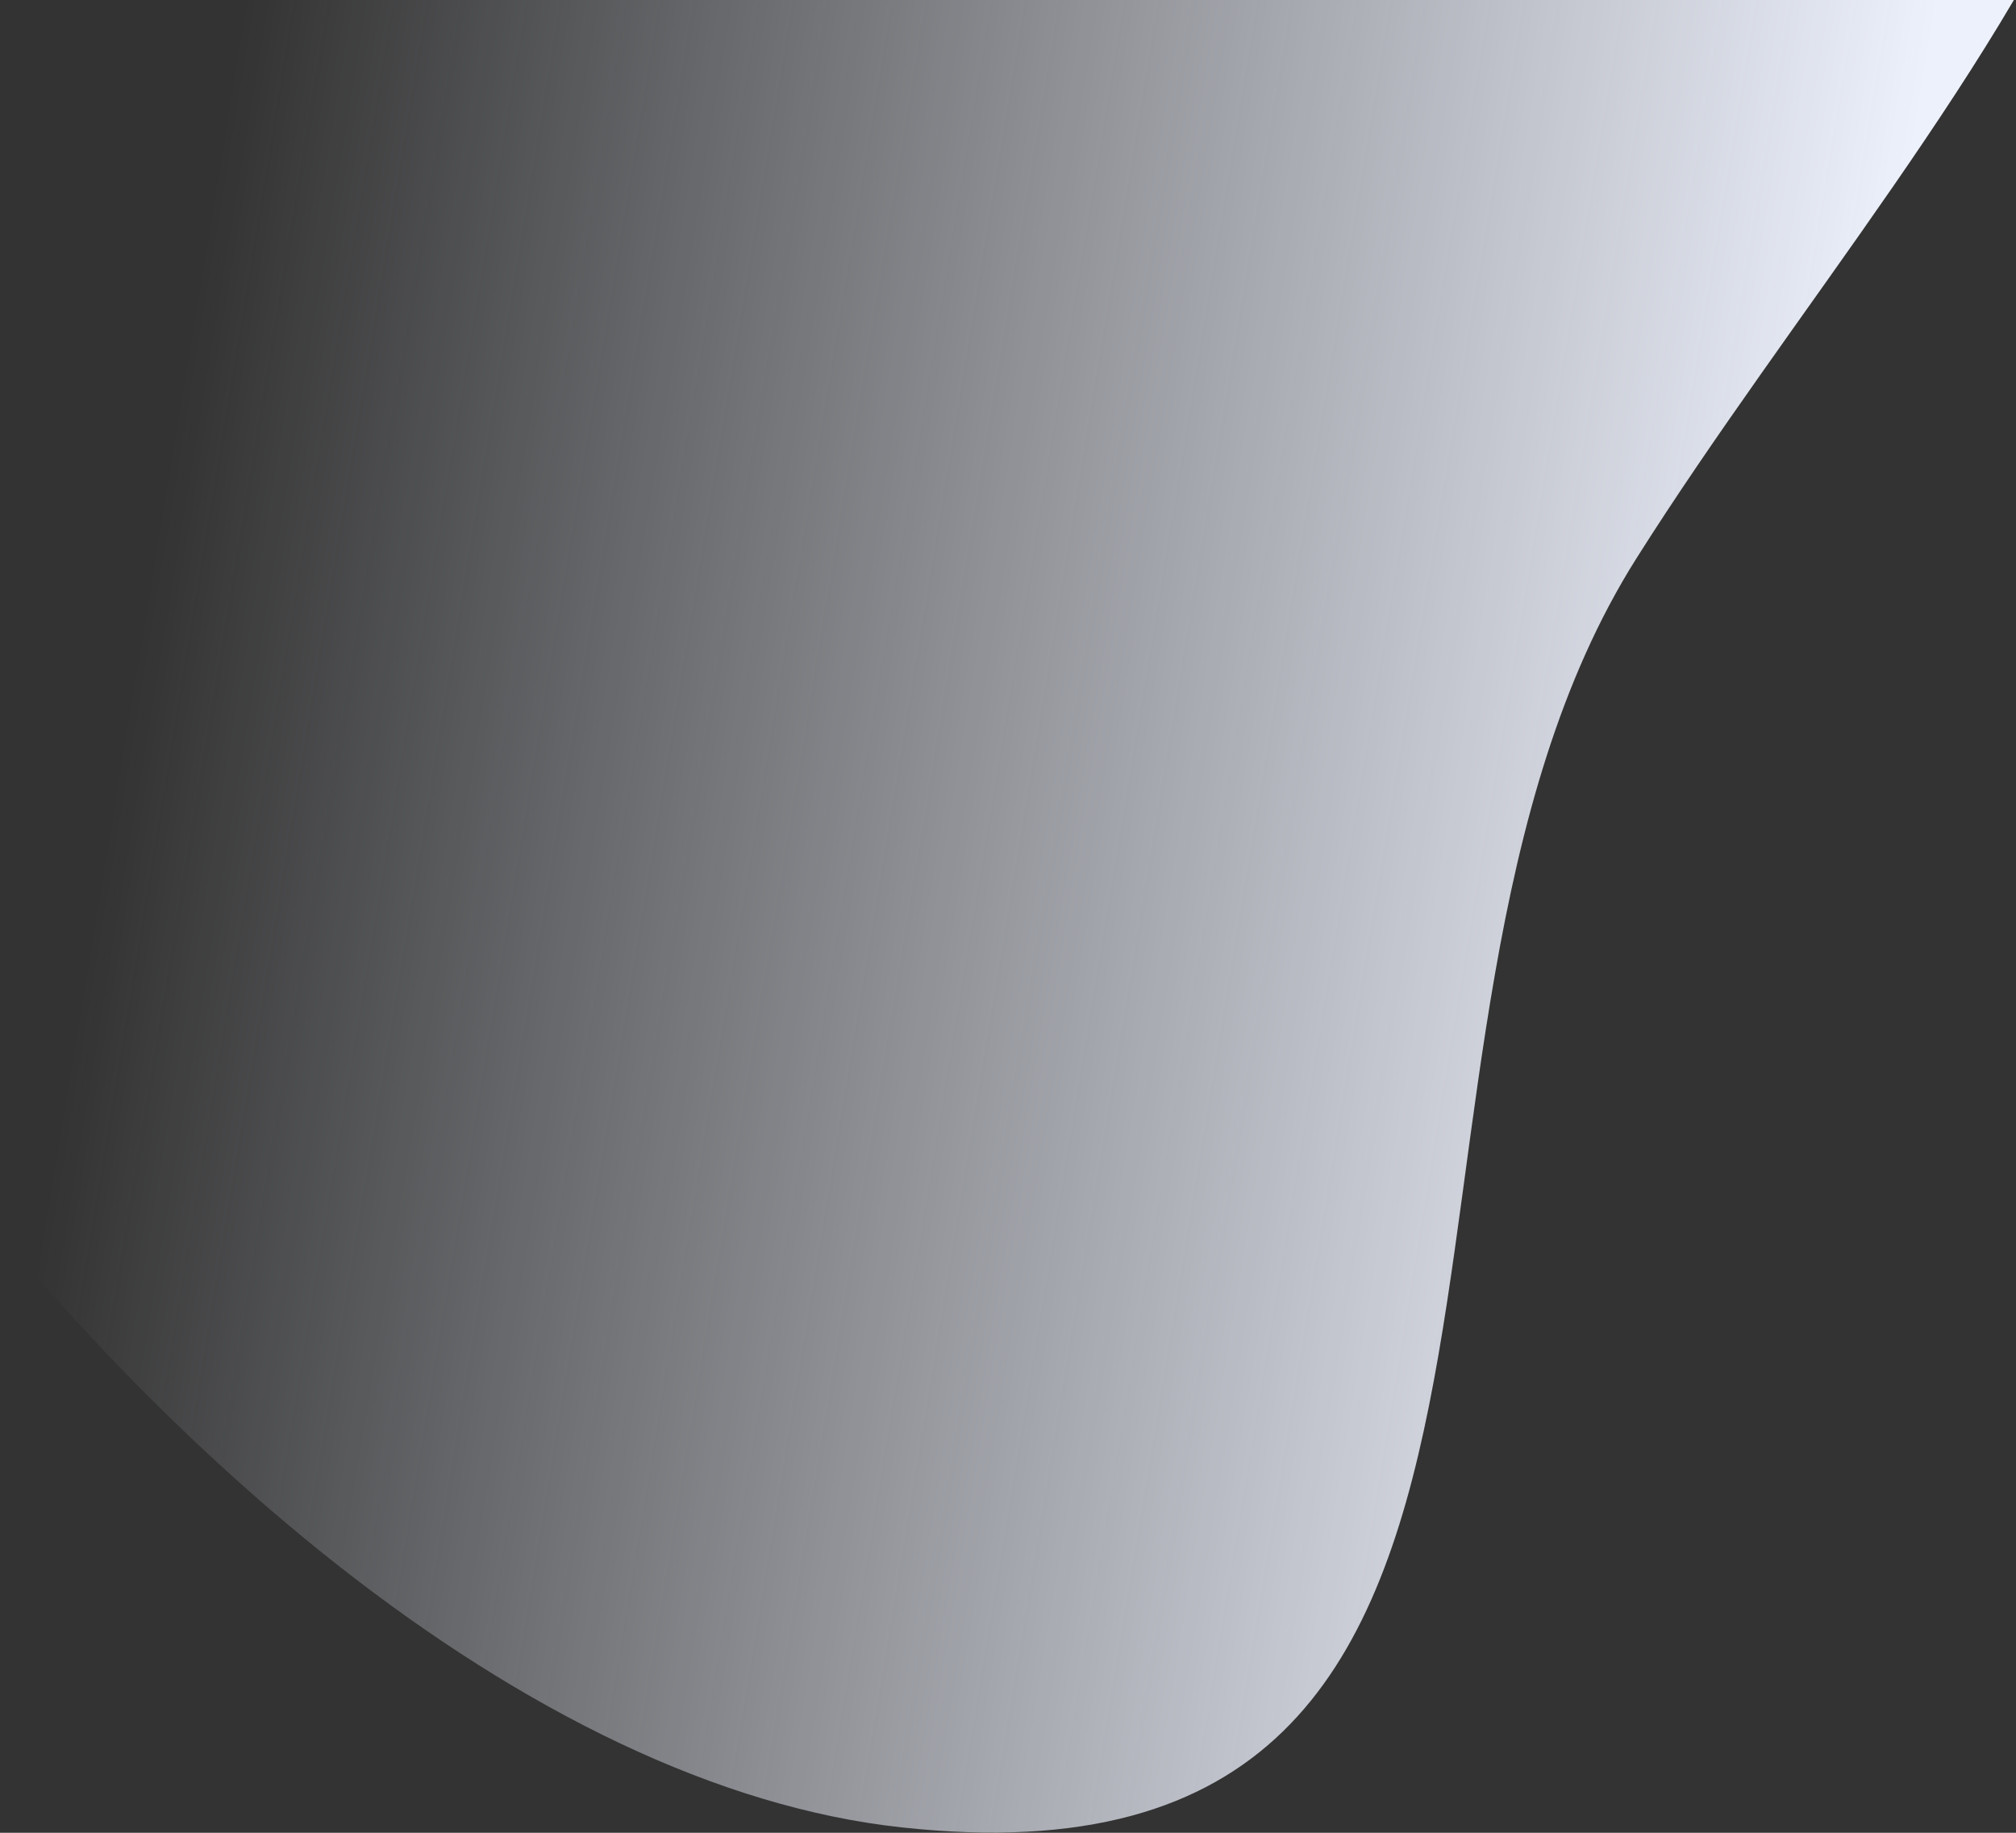 <svg viewBox="0 0 616 560" version="1.1" xmlns="http://www.w3.org/2000/svg" xmlns:xlink="http://www.w3.org/1999/xlink">
    <rect x="0" y="0" width="616" height="560" fill="#333333" stroke="none"/>
    <defs>
        <linearGradient x1="93.497%" y1="56.232%" x2="37.35%" y2="66.21%" id="linearGradient-1">
            <stop stop-color="#EDF1FC" offset="0%"></stop>
            <stop stop-color="#EDF1FC" stop-opacity="0" offset="100%"></stop>
        </linearGradient>
    </defs>
    <g id="round-I" stroke="none" stroke-width="1" fill="none" fill-rule="evenodd">
        <g id="dp-landing-filter1" transform="translate(-65, 0)" fill="url(#linearGradient-1)">
            <path d="M506.167,491.081 C724.62,433.513 542.561,221.391 576.959,48.609 C611.356,-124.174 716.391,-344.128 474.299,-344.128 C232.207,-344.128 -176.504,-197.643 -143.841,39.224 C-111.177,276.091 287.714,548.648 506.167,491.081 Z" id="Oval-Copy" transform="translate(241.815, 77.372) rotate(-339) translate(-241.815, -77.372) "></path>
        </g>
    </g>
</svg>
